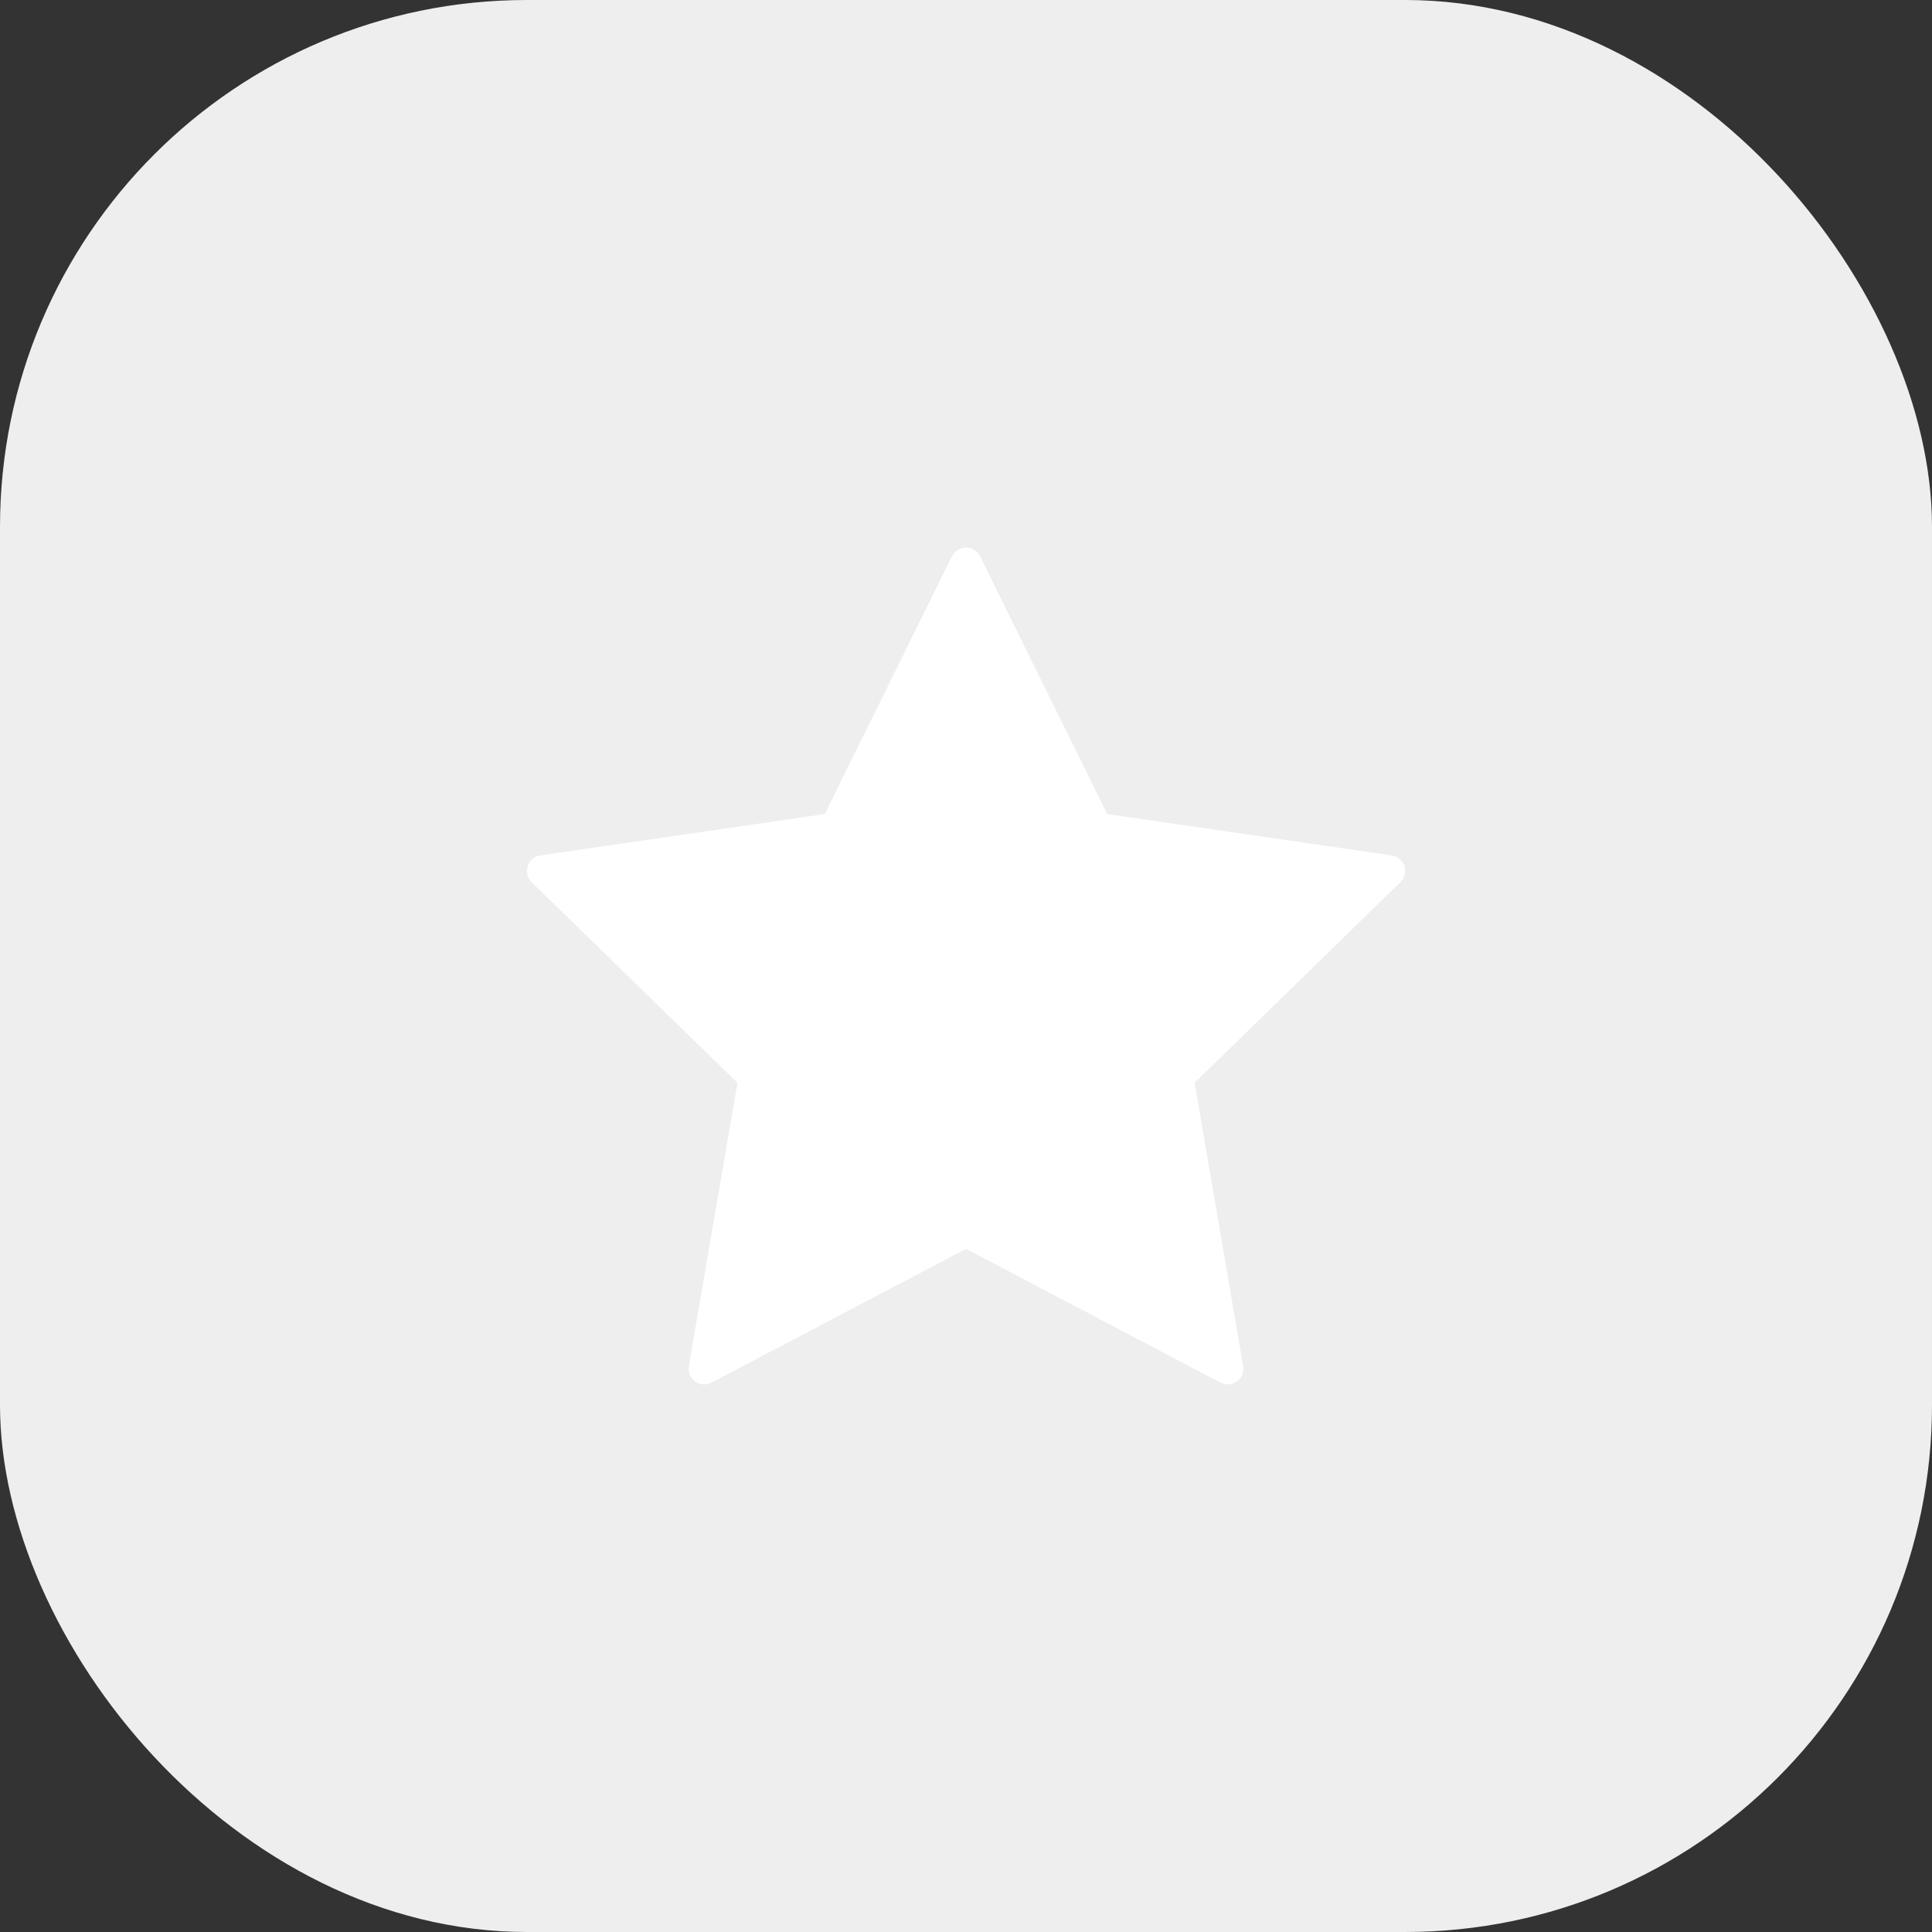 <svg width="44" height="44" viewBox="0 0 44 44" fill="none" xmlns="http://www.w3.org/2000/svg">
<rect x="0" y="0" width="44" height="44" fill="#333333" stroke="none"/>
<rect width="44" height="44" rx="12" fill="#EEEEEE"/>
<g clip-path="url(#clip0_5_582)">
<path d="M31.983 19.725C31.94 19.595 31.828 19.501 31.693 19.481L25.217 18.54L22.321 12.672C22.261 12.549 22.136 12.472 22 12.472C21.864 12.472 21.739 12.549 21.679 12.672L18.783 18.54L12.307 19.481C12.172 19.501 12.06 19.595 12.018 19.725C11.976 19.854 12.01 19.997 12.108 20.092L16.795 24.66L15.688 31.11C15.665 31.244 15.72 31.38 15.83 31.46C15.941 31.541 16.087 31.552 16.207 31.487L22 28.442L27.793 31.487C27.845 31.515 27.902 31.529 27.959 31.529C28.033 31.529 28.107 31.506 28.17 31.46C28.28 31.38 28.335 31.244 28.312 31.11L27.206 24.66L31.892 20.092C31.99 19.996 32.025 19.854 31.983 19.725Z" fill="white"/>
</g>
<defs>
<clipPath id="clip0_5_582">
<rect width="20" height="20" fill="white" transform="translate(12 12)"/>
</clipPath>
</defs>
</svg>
